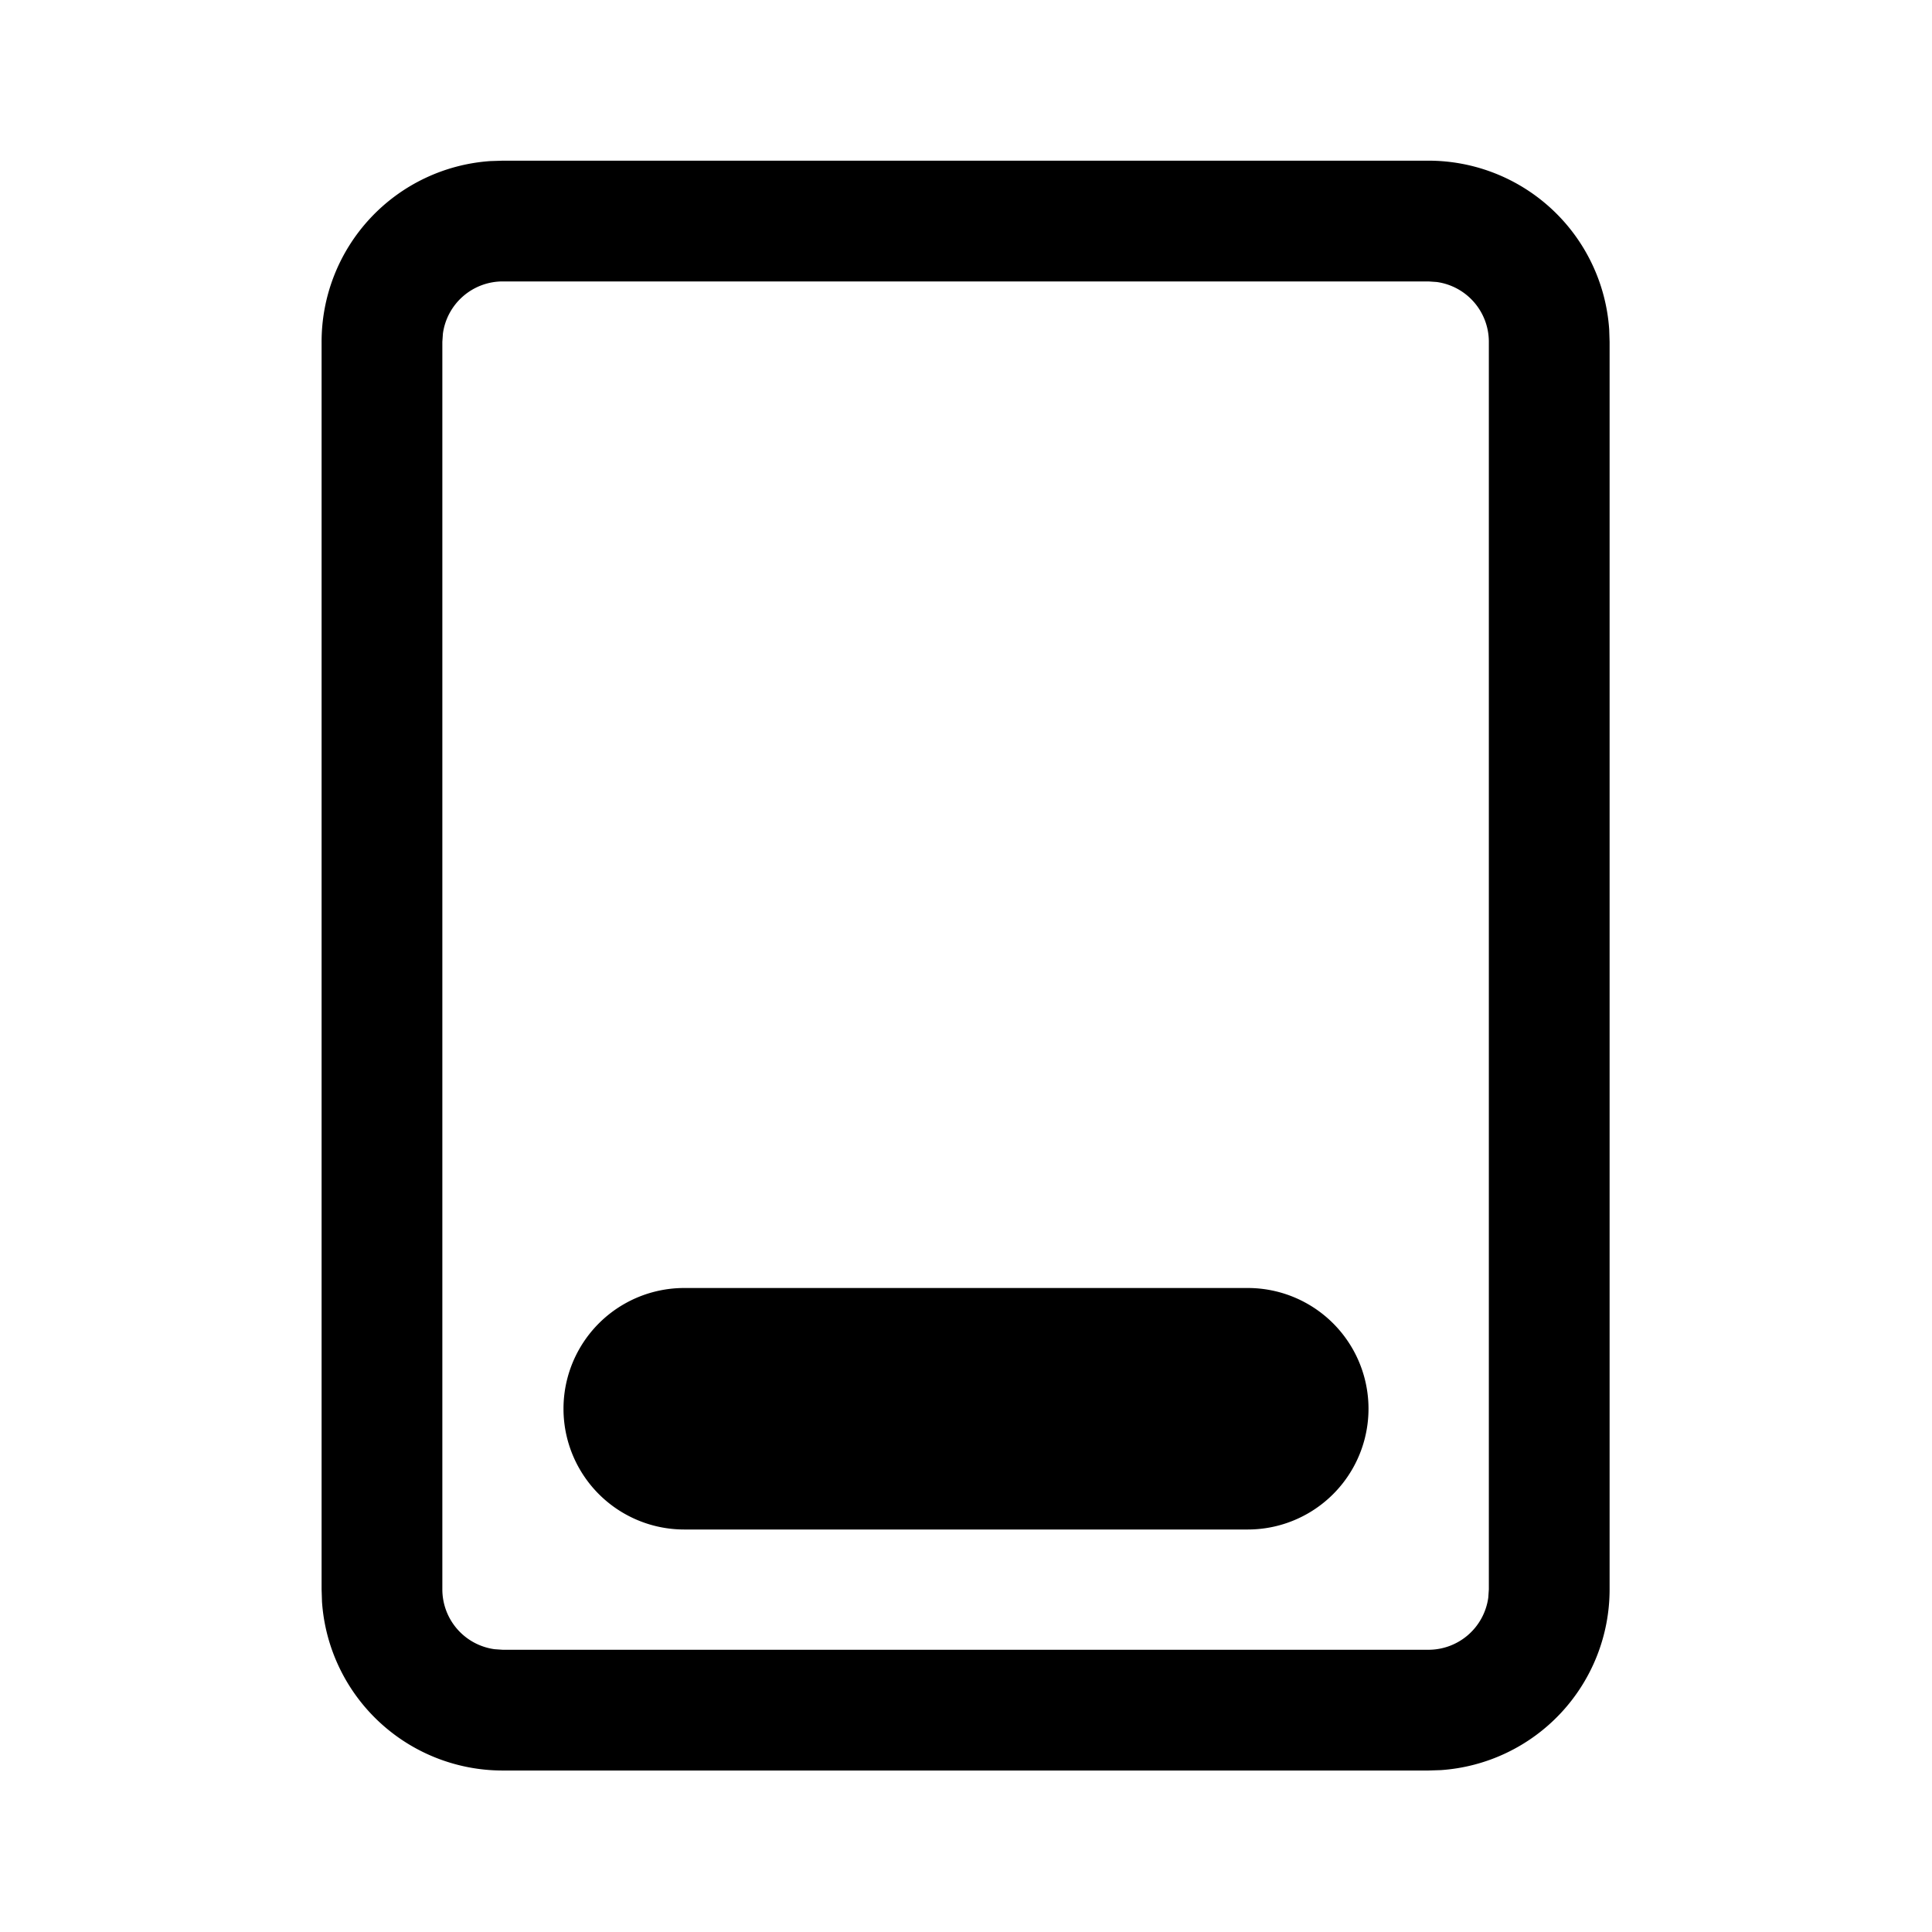<svg xmlns="http://www.w3.org/2000/svg" viewBox="0 0 24 24"><path fill="currentColor" d="M8.5 16a1.5 1.5 0 1 0 0 3h7a1.5 1.5 0 1 0 0-3zM19.99 4.092a2.25 2.25 0 0 0-2.245-2.096h-11.5l-.154.005a2.25 2.25 0 0 0-2.096 2.245v15.498l.005.154a2.25 2.25 0 0 0 2.245 2.096h11.5l.154-.005a2.25 2.25 0 0 0 2.096-2.245V4.246zM6.245 3.496h11.5l.102.007a.75.75 0 0 1 .648.743v15.498l-.007.102a.75.75 0 0 1-.743.648h-11.5l-.102-.007a.75.75 0 0 1-.648-.743V4.246l.007-.102a.75.75 0 0 1 .743-.648"/></svg>
